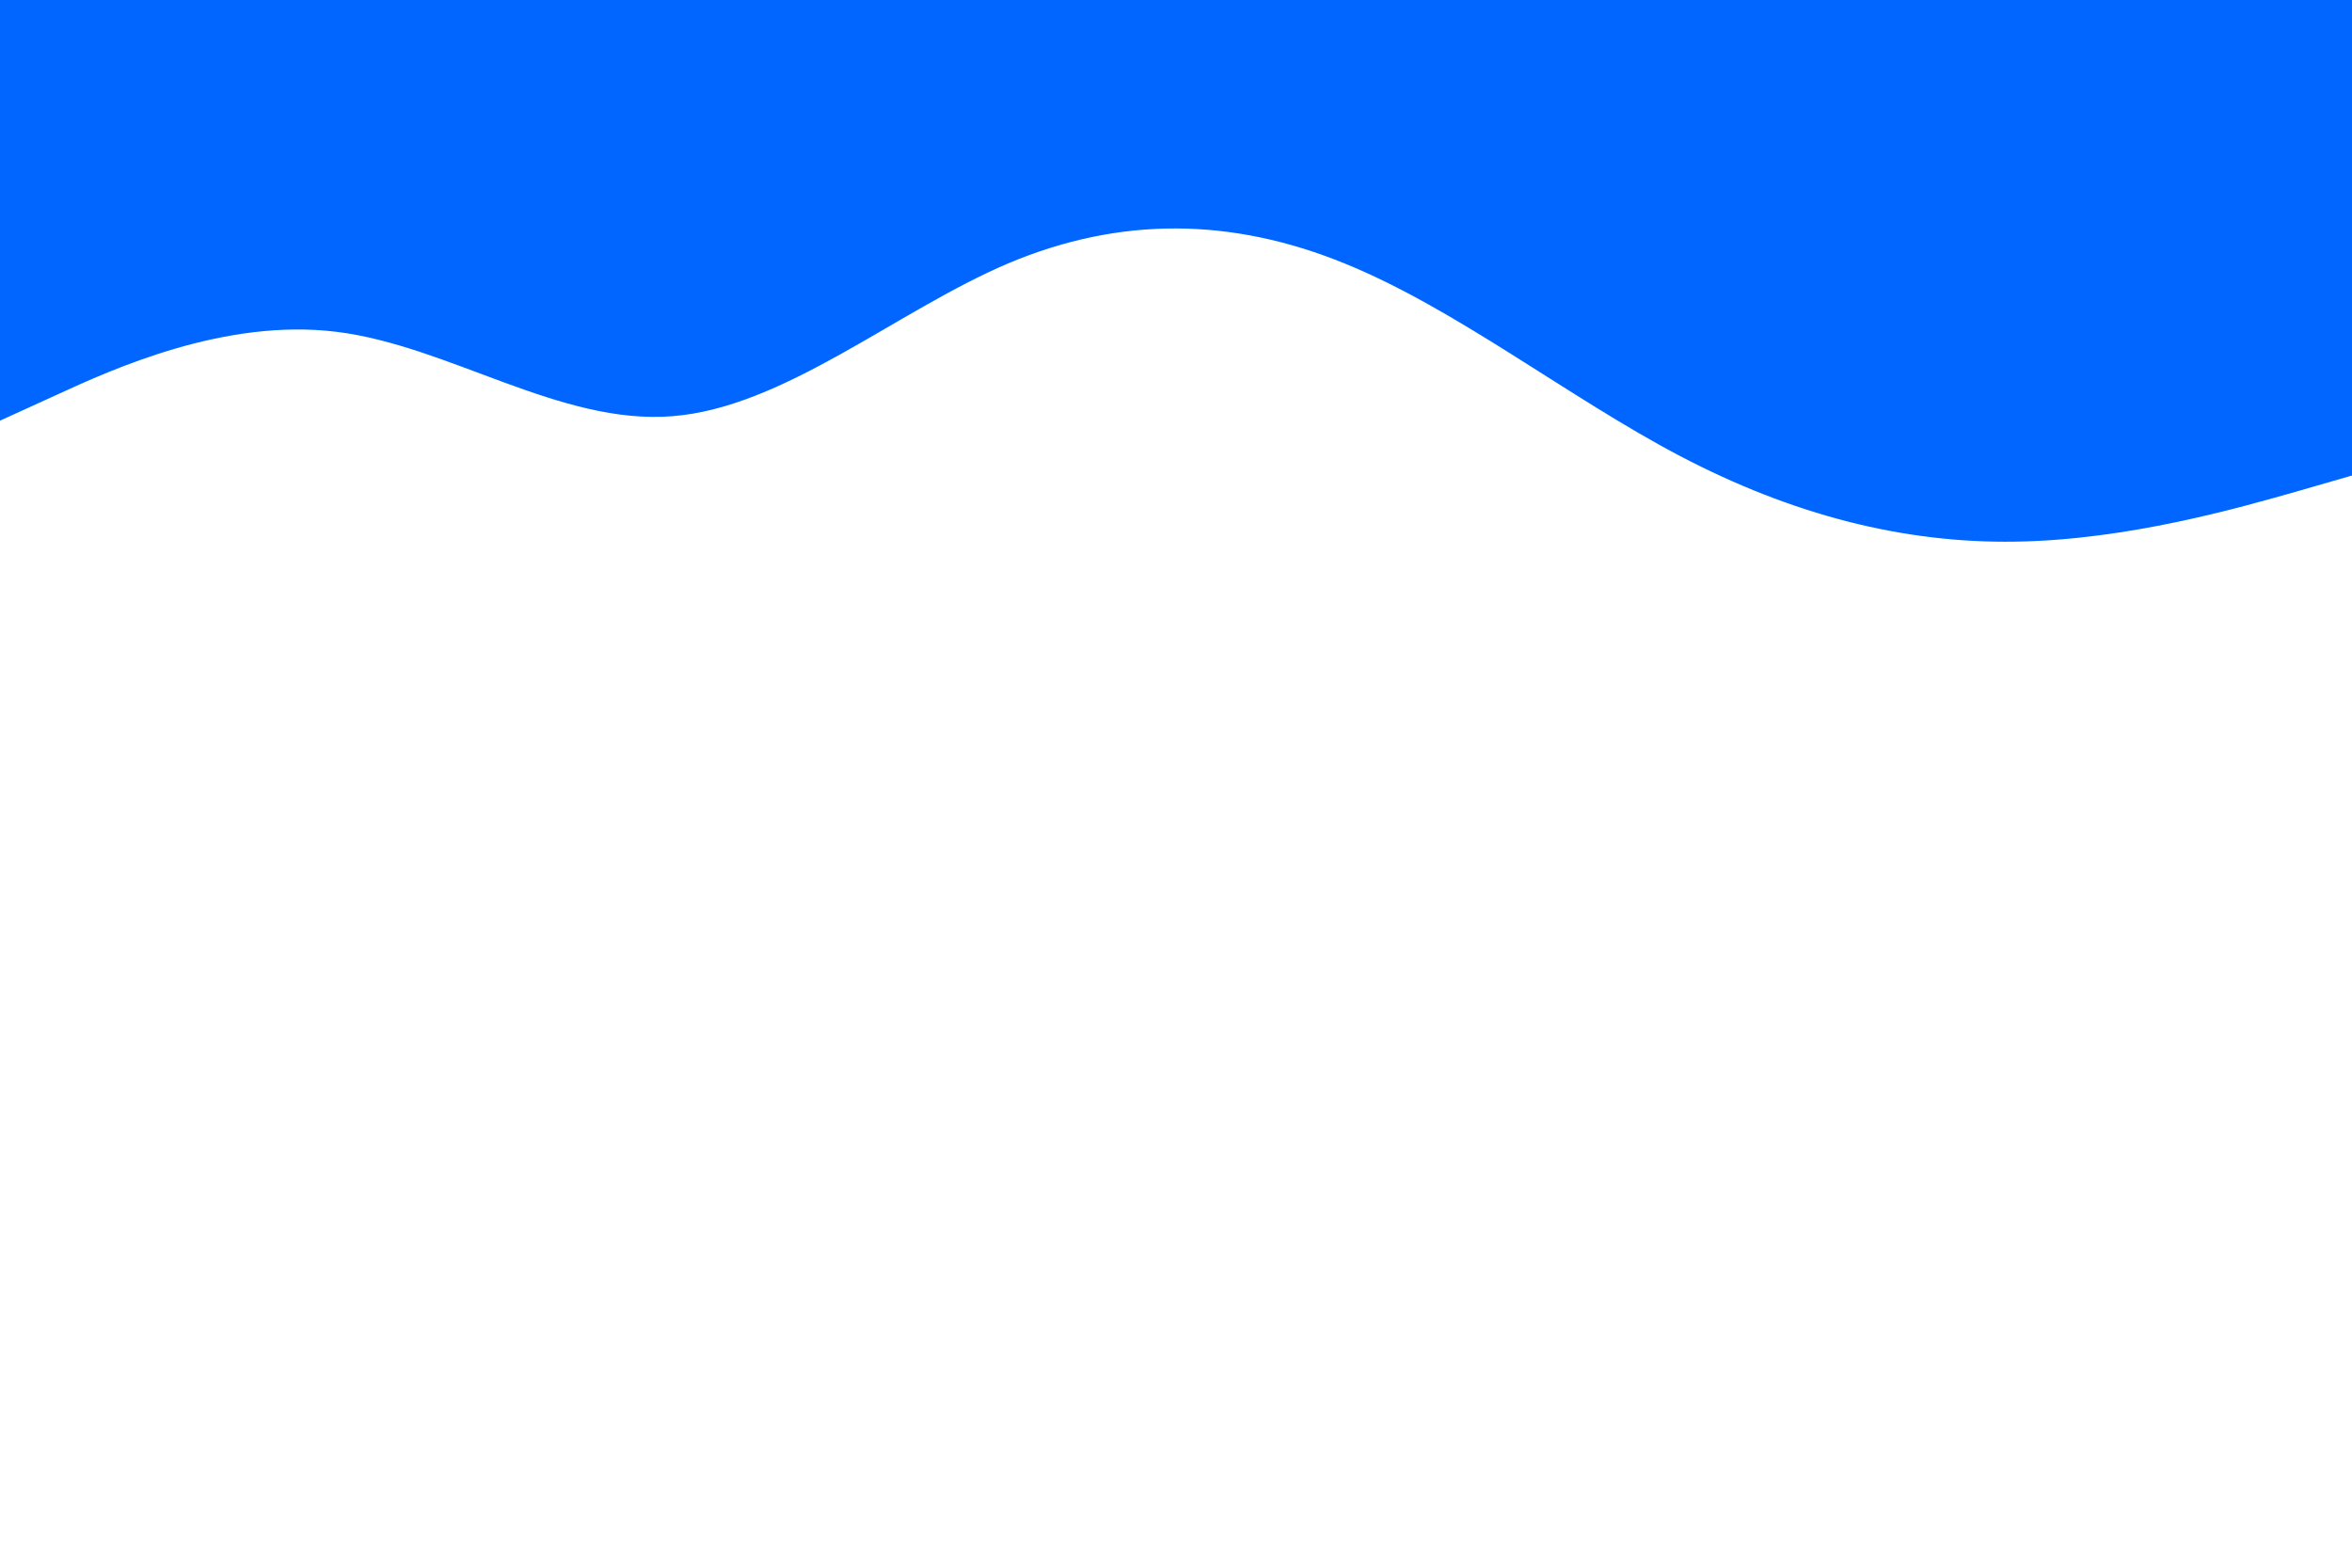 <svg id="visual" viewBox="0 0 900 600" width="900" height="600" xmlns="http://www.w3.org/2000/svg" xmlns:xlink="http://www.w3.org/1999/xlink" version="1.1"><path d="M0 161L21.5 151.2C43 141.3 86 121.7 128.8 127C171.7 132.3 214.3 162.7 257.2 159.3C300 156 343 119 385.8 100.8C428.7 82.7 471.3 83.3 514.2 100.7C557 118 600 152 642.8 174.5C685.7 197 728.3 208 771.2 207.3C814 206.7 857 194.3 878.5 188.2L900 182L900 0L878.5 0C857 0 814 0 771.2 0C728.3 0 685.7 0 642.8 0C600 0 557 0 514.2 0C471.3 0 428.7 0 385.8 0C343 0 300 0 257.2 0C214.3 0 171.7 0 128.8 0C86 0 43 0 21.5 0L0 0Z" fill="#0066FF" stroke-linecap="round" stroke-linejoin="miter"></path></svg>